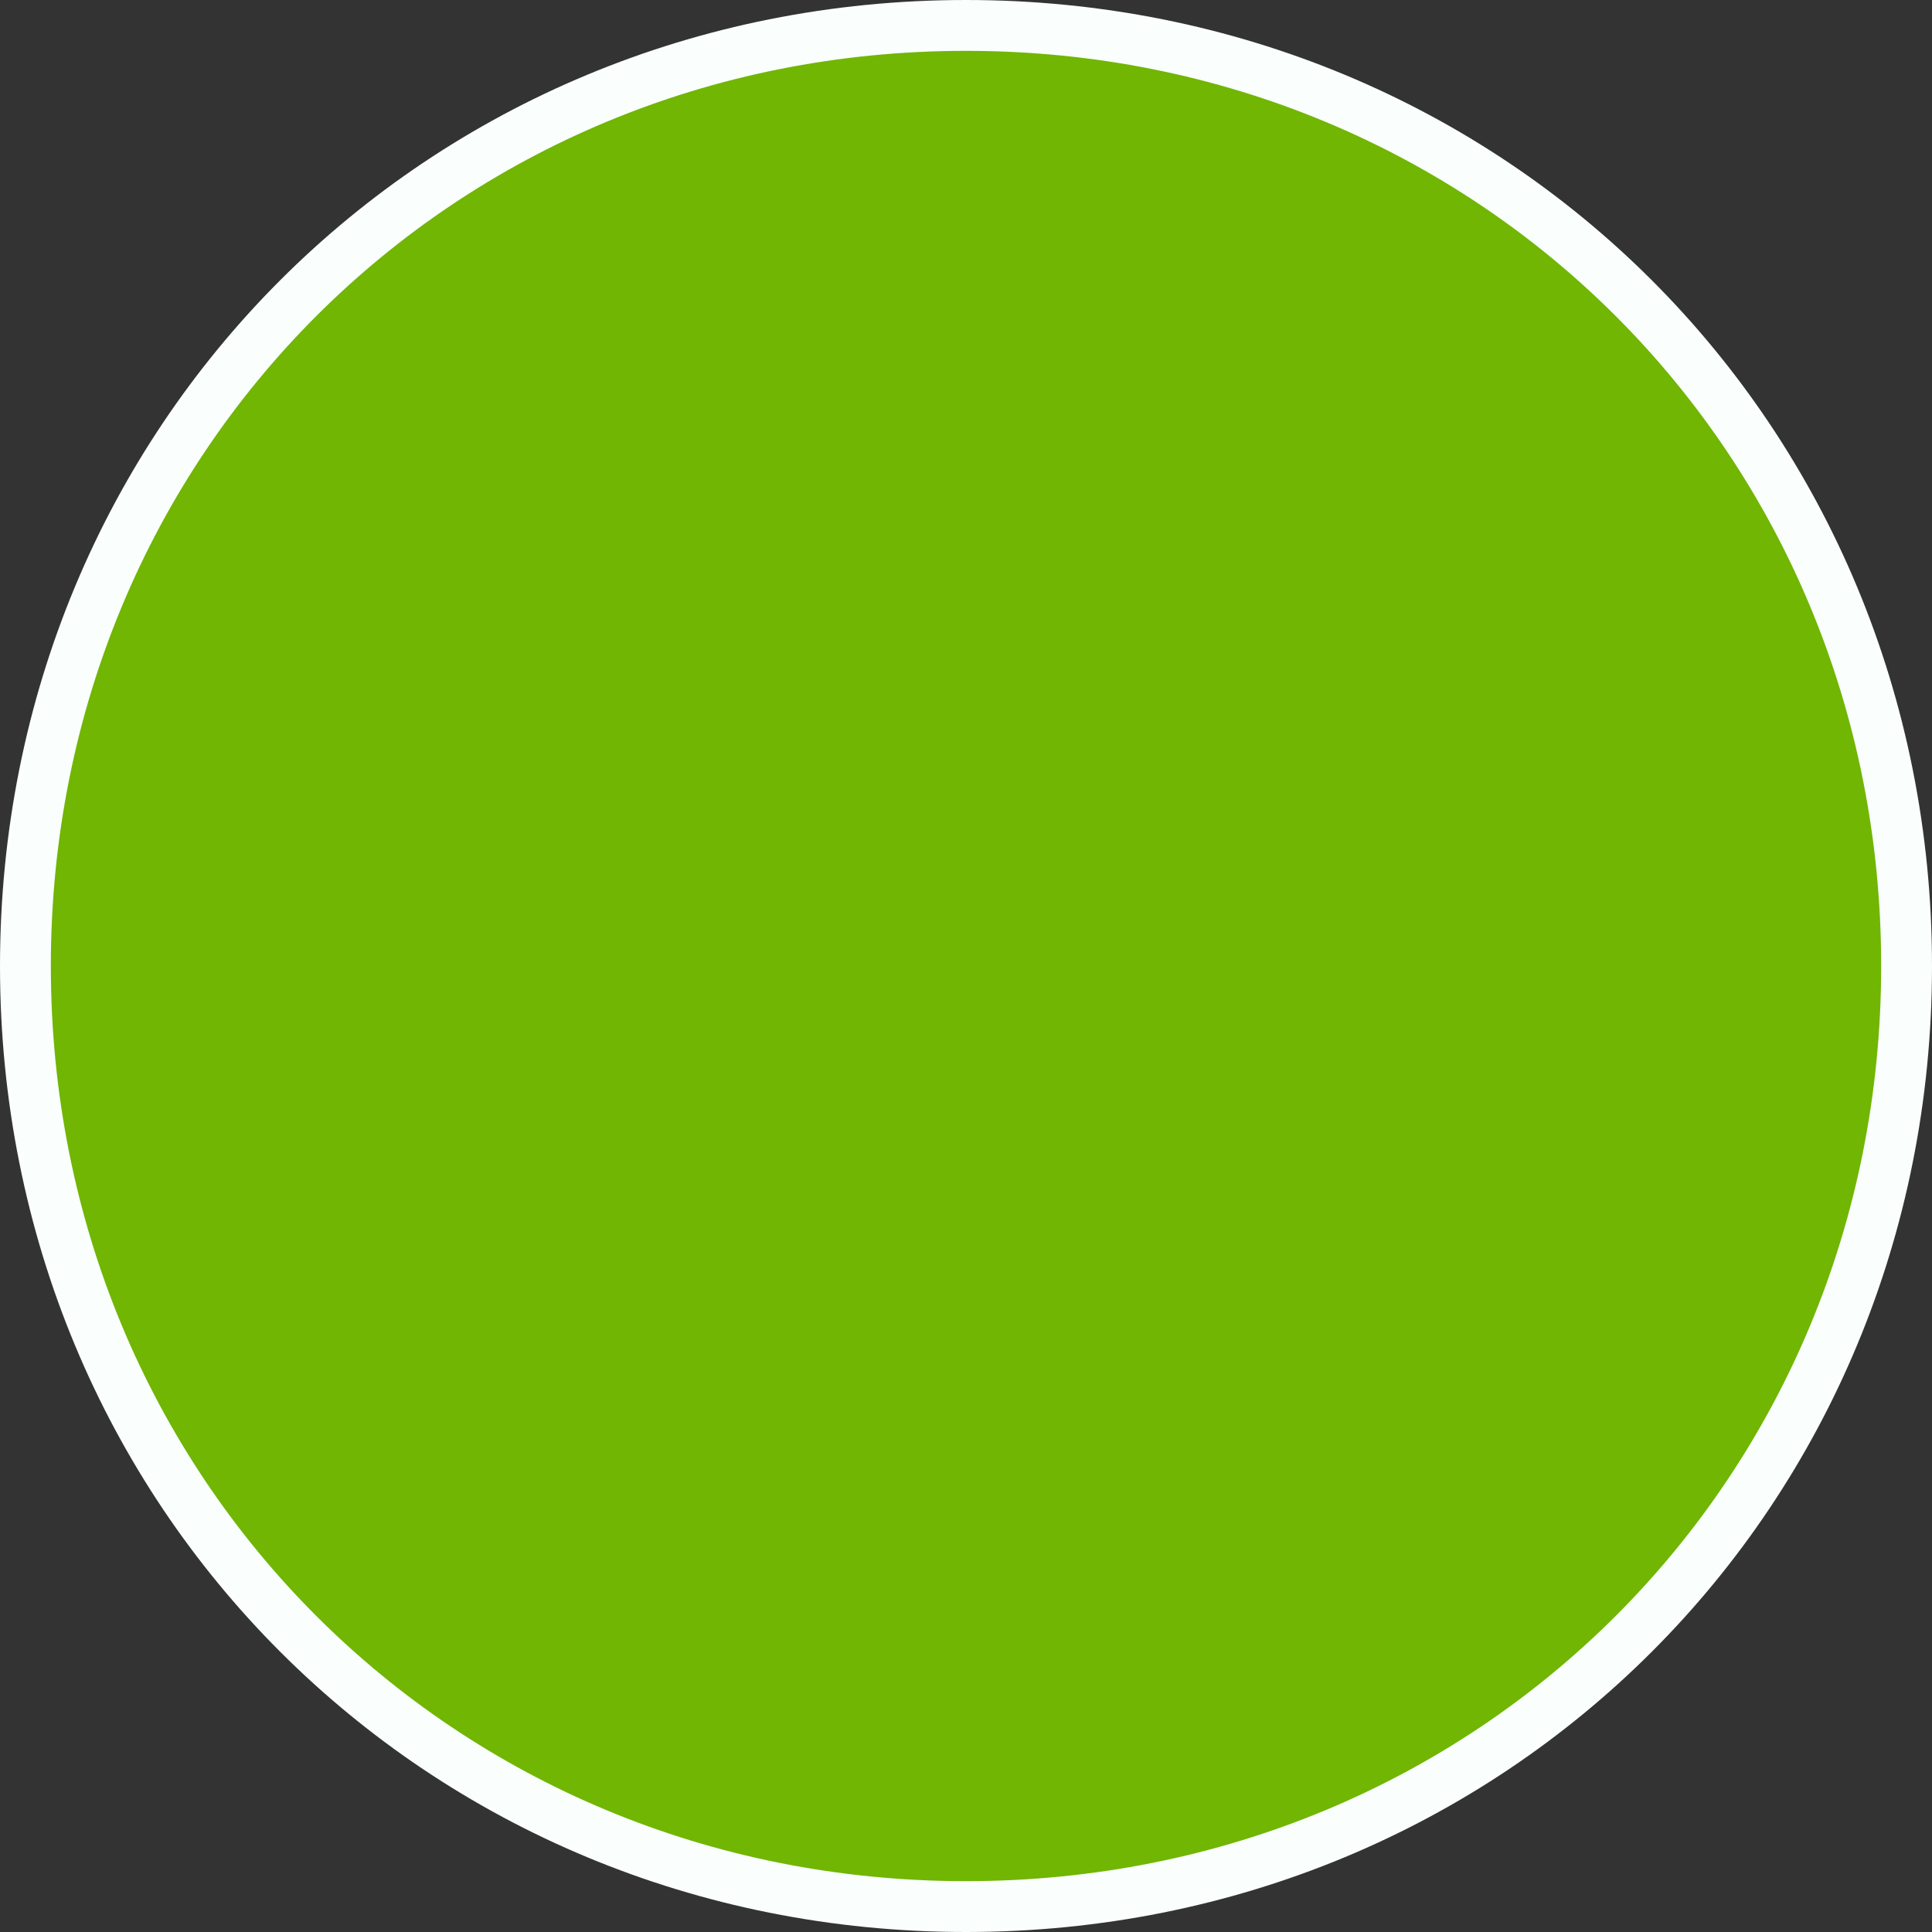 ﻿<?xml version="1.0" encoding="utf-8"?>
<svg version="1.1" xmlns:xlink="http://www.w3.org/1999/xlink" width="76px" height="76px" xmlns="http://www.w3.org/2000/svg">
  <rect width="100%" height="100%" fill="#333333" stroke="none"/>
  <g>
    <path d="M 38 1  C 58.72 1  75 17.28  75 38  C 75 58.72  58.72 75  38 75  C 17.28 75  1 58.72  1 38  C 1 17.28  17.28 1  38 1  Z " fill-rule="nonzero" fill="#70b603" stroke="none" />
    <path d="M 38 1  C 58.72 1  75 17.28  75 38  C 75 58.72  58.72 75  38 75  C 17.28 75  1 58.72  1 38  C 1 17.28  17.28 1  38 1  Z " stroke-width="2" stroke="#fafefd" fill="none" />
  </g>
</svg>